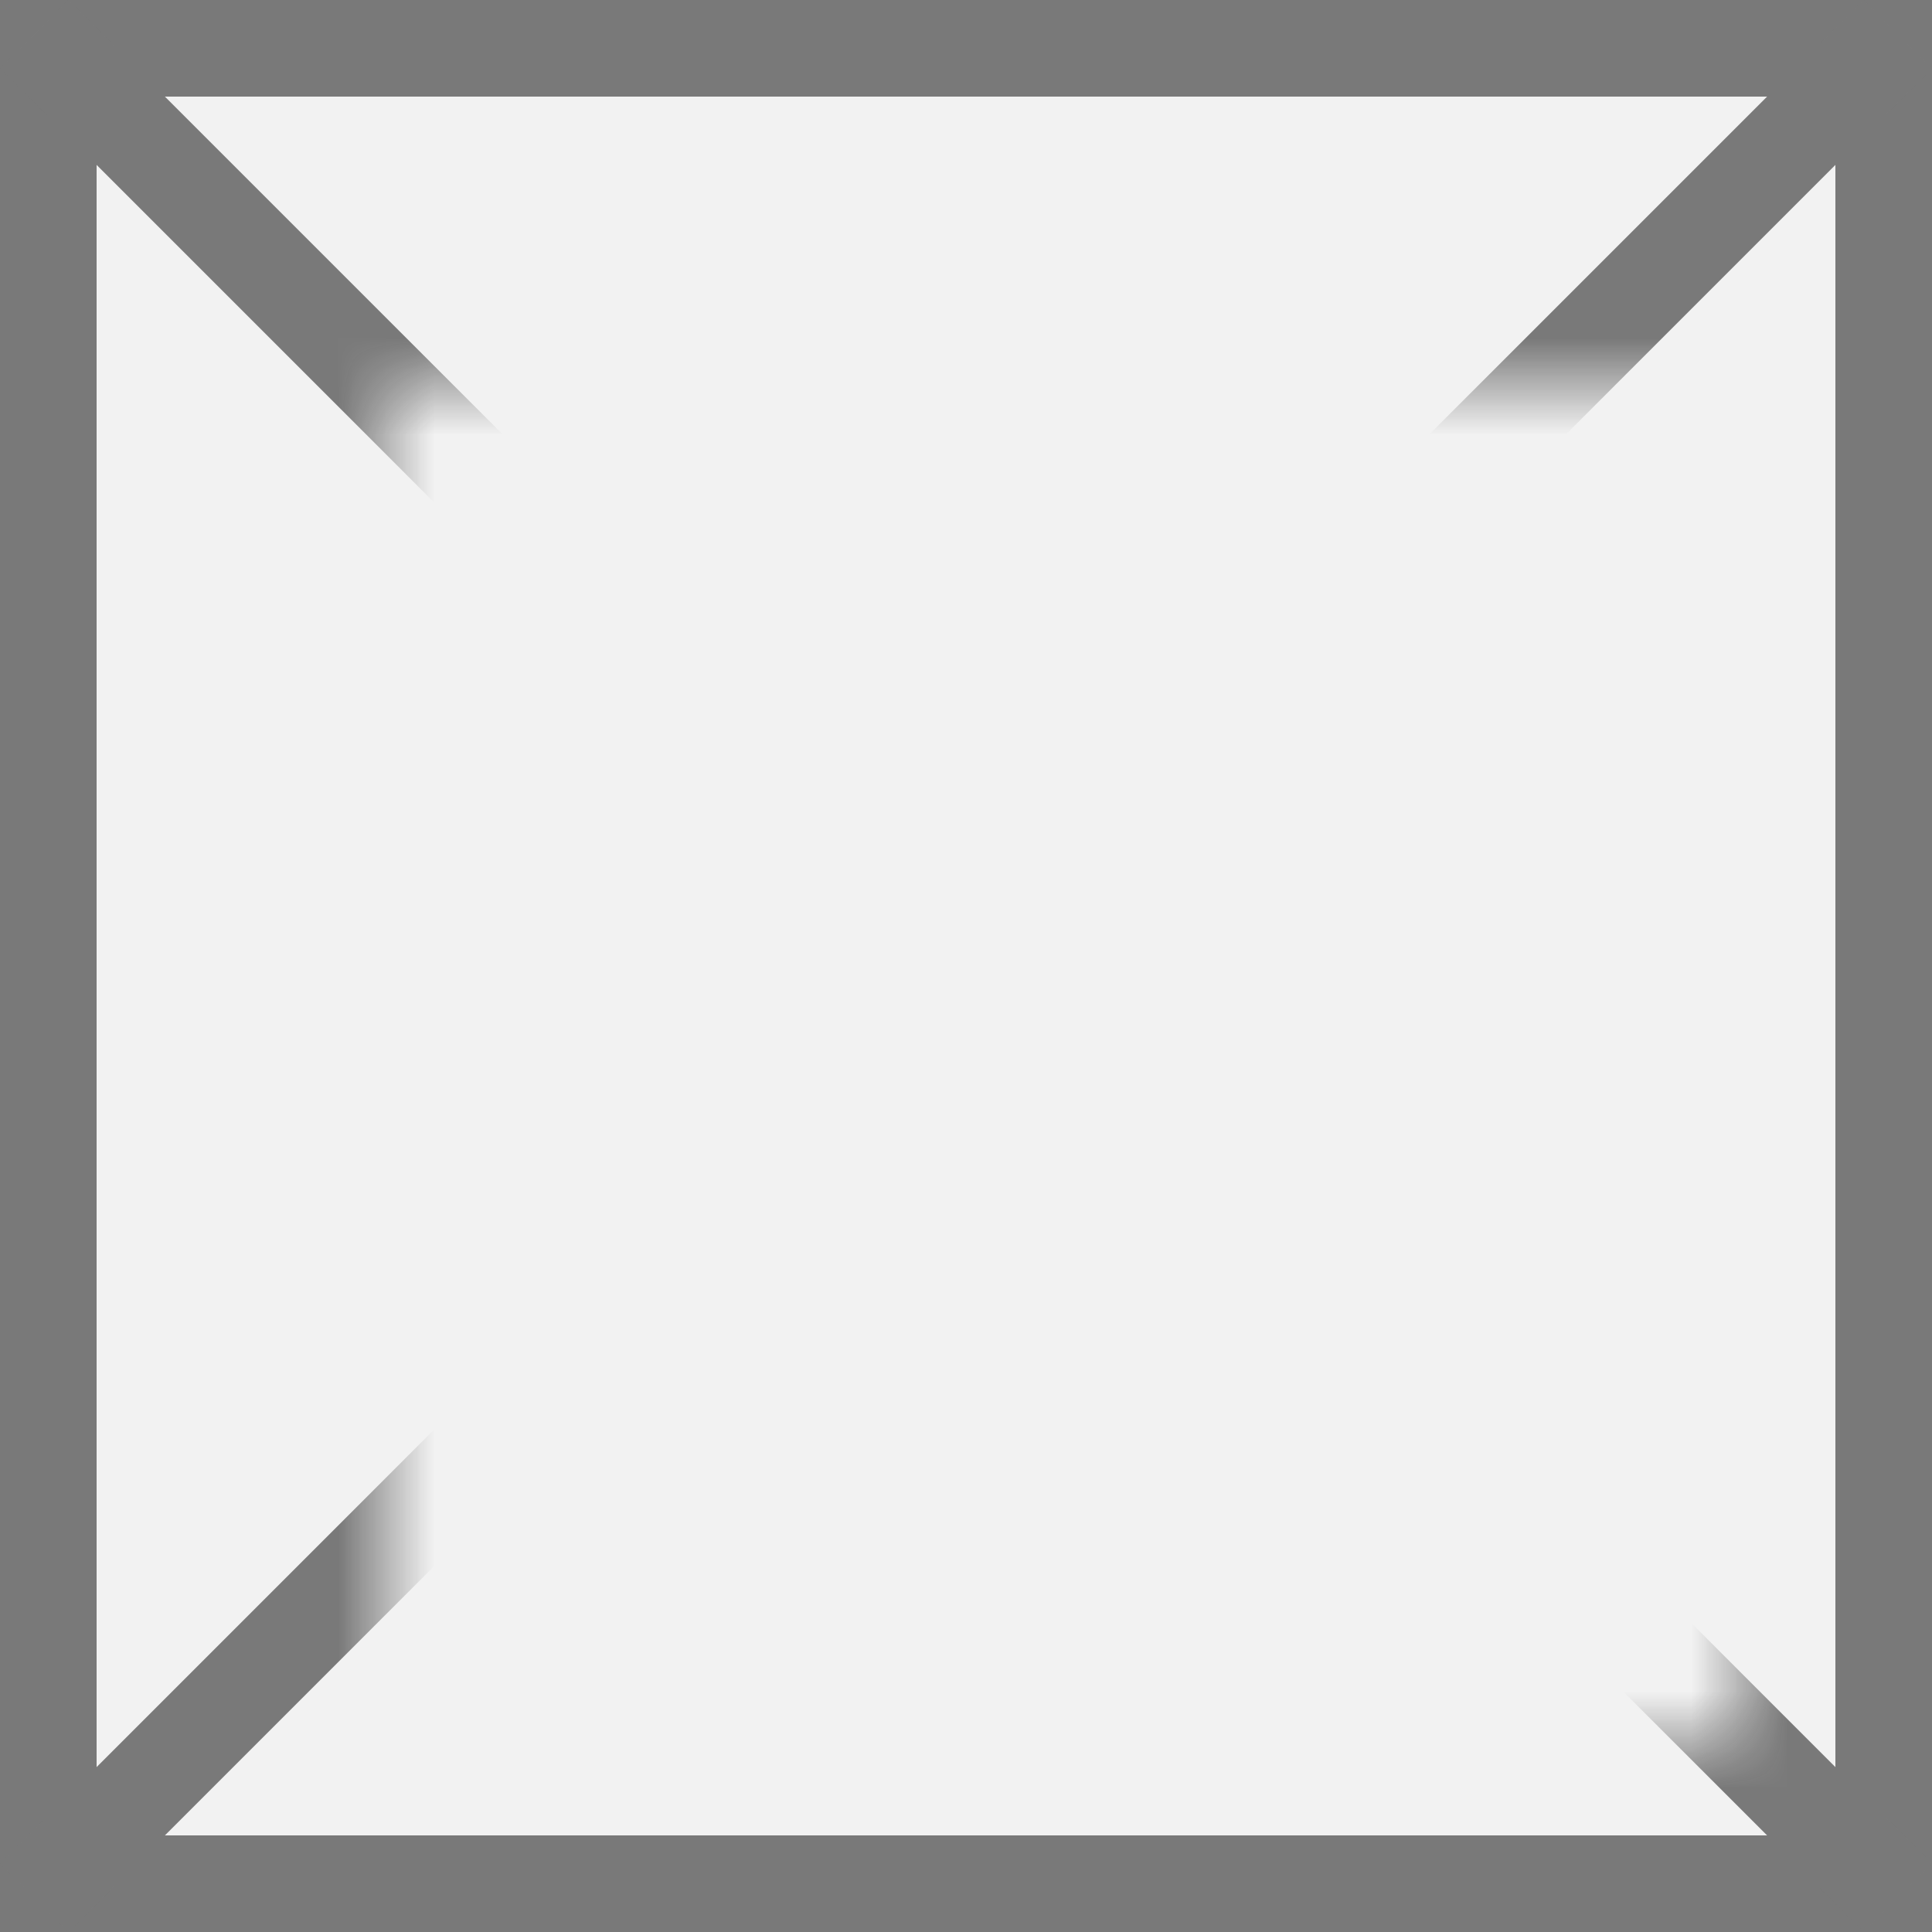 ﻿<?xml version="1.0" encoding="utf-8"?>
<svg version="1.1" xmlns:xlink="http://www.w3.org/1999/xlink" width="20px" height="20px" xmlns="http://www.w3.org/2000/svg">
  <rect width="100%" height="100%" fill="#333333" stroke="none"/>
  <defs>
    <mask fill="white" id="clip725">
      <path d="M 223 632  L 237 632  L 237 646  L 223 646  Z M 219 628  L 239 628  L 239 648  L 219 648  Z " fill-rule="evenodd" />
    </mask>
  </defs>
  <g transform="matrix(1 0 0 1 -219 -628 )">
    <path d="M 219.5 628.5  L 238.5 628.5  L 238.5 647.5  L 219.5 647.5  L 219.5 628.5  Z " fill-rule="nonzero" fill="#f2f2f2" stroke="none" />
    <path d="M 219.5 628.5  L 238.5 628.5  L 238.5 647.5  L 219.5 647.5  L 219.5 628.5  Z " stroke-width="1" stroke="#797979" fill="none" />
    <path d="M 219.354 628.354  L 238.646 647.646  M 238.646 628.354  L 219.354 647.646  " stroke-width="1" stroke="#797979" fill="none" mask="url(#clip725)" />
  </g>
</svg>
